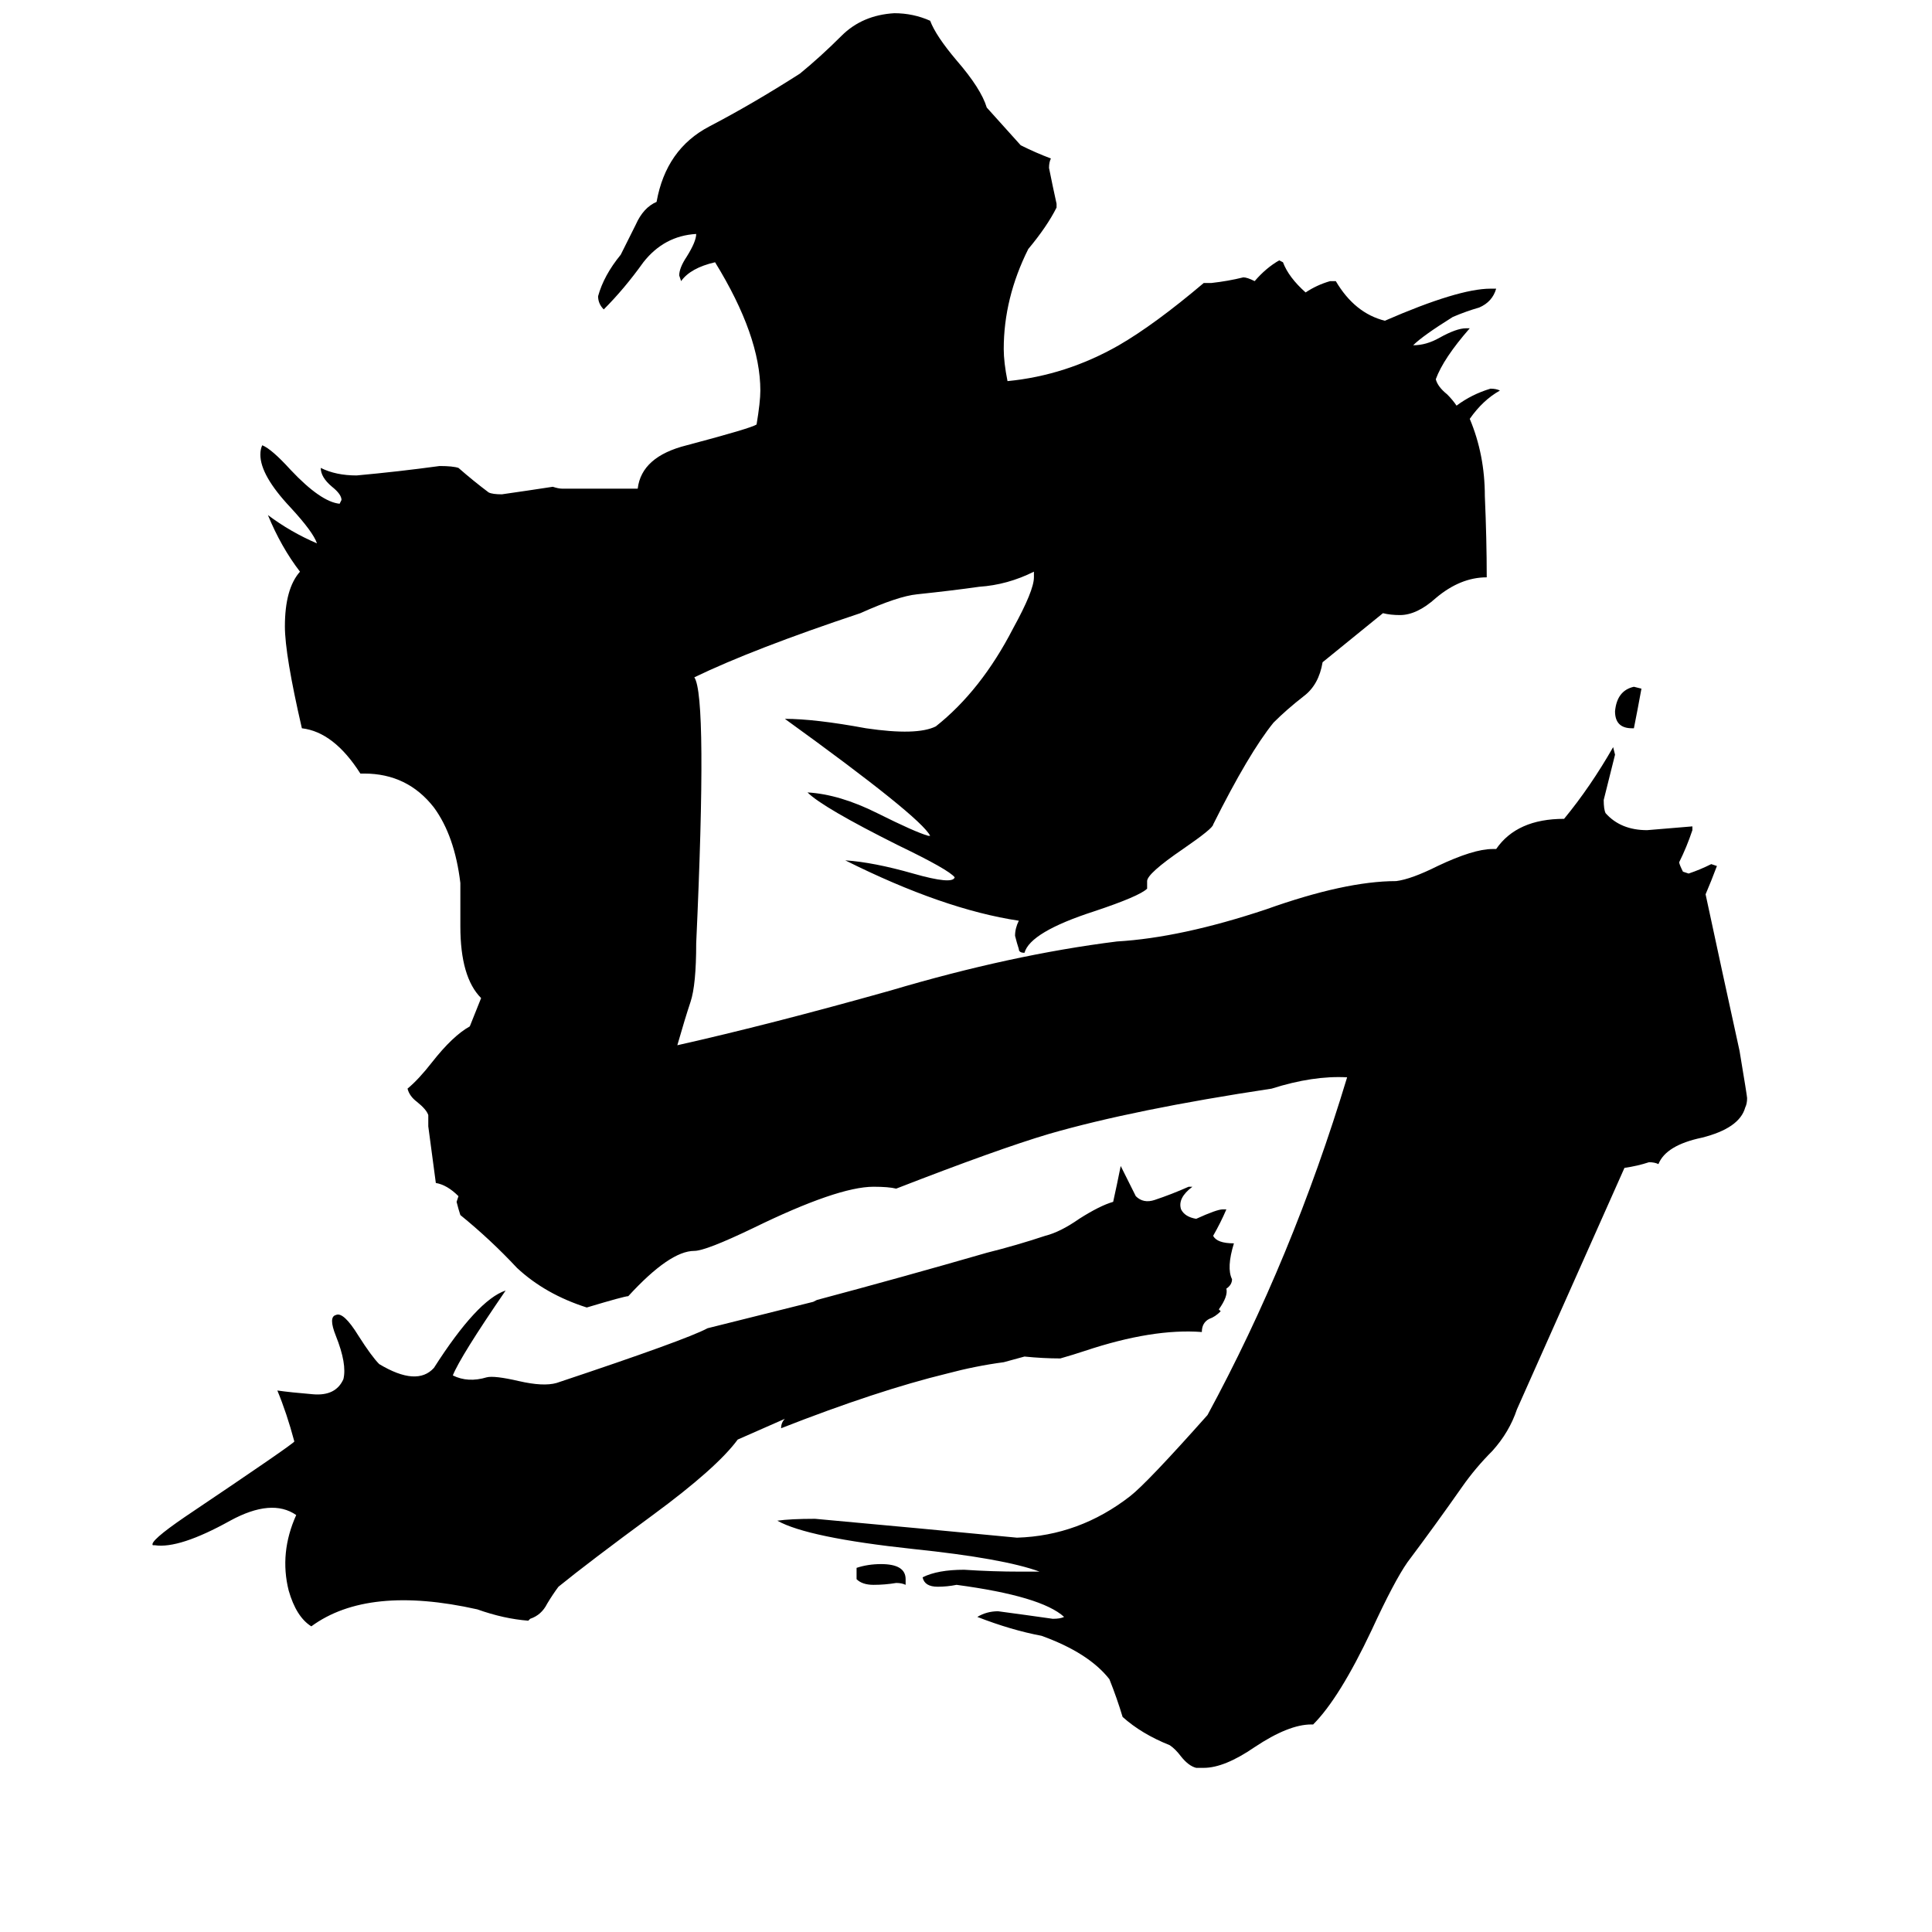<svg xmlns="http://www.w3.org/2000/svg" viewBox="0 -800 1024 1024">
	<path fill="#000000" d="M866 -414H865Q856 -414 856 -423Q857 -434 866 -436L870 -435Q868 -424 866 -414ZM480 37V40Q478 39 475 39Q469 40 463 40Q457 40 454 37V31Q460 29 467 29Q480 29 480 37ZM541 -723Q549 -719 557 -716Q556 -714 556 -711Q558 -701 560 -692V-690Q555 -680 545 -668Q532 -642 532 -615Q532 -608 534 -598Q565 -601 593 -617Q612 -628 638 -650H642Q651 -651 659 -653Q661 -653 665 -651Q671 -658 678 -662L680 -661Q683 -653 692 -645Q698 -649 705 -651H708Q718 -634 734 -630Q773 -647 790 -647H793Q791 -640 784 -637Q777 -635 770 -632Q754 -622 749 -617Q756 -617 763 -621Q772 -626 777 -626H779Q765 -610 761 -599Q762 -595 767 -591Q770 -588 772 -585Q780 -591 790 -594Q793 -594 795 -593Q786 -588 779 -578Q787 -559 787 -537Q788 -514 788 -494Q774 -494 761 -483Q751 -474 742 -474Q737 -474 733 -475L701 -449Q699 -437 691 -431Q682 -424 675 -417Q662 -401 643 -363Q643 -361 627 -350Q608 -337 608 -333V-329Q604 -325 580 -317Q546 -306 543 -295Q540 -295 540 -297Q539 -300 538 -304Q538 -308 540 -312Q500 -318 448 -344Q463 -343 484 -337Q505 -331 506 -335Q503 -339 476 -352Q436 -372 428 -380Q445 -379 465 -369Q485 -359 492 -357H493Q488 -367 416 -419Q432 -419 459 -414Q486 -410 496 -415Q520 -434 537 -467Q548 -487 548 -494V-497Q534 -490 519 -489Q505 -487 486 -485Q476 -484 456 -475Q399 -456 368 -441Q375 -431 369 -300Q369 -278 366 -269Q363 -260 359 -246Q408 -257 472 -275Q536 -294 592 -301Q626 -303 671 -318Q713 -333 740 -333Q748 -334 762 -341Q781 -350 791 -350H793Q804 -366 829 -366Q843 -383 855 -404L856 -400Q853 -388 850 -376Q850 -371 851 -369Q859 -360 873 -360Q885 -361 897 -362V-360Q894 -351 890 -343Q890 -342 892 -338L895 -337Q901 -339 907 -342L910 -341Q907 -333 904 -326Q913 -284 922 -243Q926 -219 926 -218Q926 -215 925 -213Q922 -202 902 -197Q883 -193 879 -183Q877 -184 874 -184Q868 -182 861 -181L804 -53Q800 -41 791 -31Q782 -22 775 -12Q761 8 746 28Q739 38 727 64Q710 100 696 114H695Q683 114 665 126Q649 137 638 137H634Q630 136 626 131Q623 127 620 125Q605 119 595 110Q592 100 588 90Q577 76 552 67Q536 64 518 57Q523 54 529 54Q544 56 558 58Q562 58 564 57Q552 46 507 40Q502 41 497 41Q490 41 489 36Q497 32 511 32Q526 33 541 33H551Q532 26 484 21Q428 15 412 6Q419 5 432 5Q487 10 539 15Q572 14 599 -7Q608 -14 640 -50Q685 -133 714 -229Q696 -230 674 -223Q601 -212 556 -199Q529 -191 475 -170Q471 -171 463 -171Q444 -171 399 -149Q374 -137 368 -137Q355 -137 333 -113Q331 -113 311 -107Q289 -114 274 -128Q260 -143 244 -156Q243 -159 242 -163L243 -166Q237 -172 231 -173Q229 -188 227 -203V-209Q226 -212 221 -216Q217 -219 216 -223Q222 -228 229 -237Q240 -251 249 -256L255 -271Q244 -282 244 -309V-332Q241 -357 230 -372Q216 -390 193 -390H191Q177 -412 160 -414Q151 -453 151 -468Q151 -488 159 -497Q149 -510 142 -527Q154 -518 168 -512Q166 -518 154 -531Q138 -548 138 -559Q138 -562 139 -564Q144 -562 154 -551Q170 -534 180 -533L181 -535Q181 -538 176 -542Q170 -547 170 -552Q178 -548 189 -548Q211 -550 233 -553Q240 -553 243 -552Q251 -545 259 -539Q261 -538 266 -538Q280 -540 293 -542Q296 -541 298 -541H338Q340 -558 364 -564Q398 -573 401 -575Q403 -587 403 -593Q403 -622 379 -661Q366 -658 361 -651L360 -654Q360 -658 364 -664Q369 -672 369 -676Q352 -675 341 -661Q331 -647 320 -636Q317 -639 317 -643Q320 -654 329 -665Q333 -673 337 -681Q341 -690 348 -693Q353 -721 376 -733Q399 -745 424 -761Q435 -770 446 -781Q457 -792 474 -793Q484 -793 493 -789Q496 -781 507 -768Q520 -753 523 -743ZM416 -48L391 -37Q380 -22 346 3Q312 28 296 41Q293 45 290 50Q287 56 281 58L280 59Q267 58 253 53Q195 40 165 62Q157 57 153 43Q148 23 157 3Q144 -6 122 6Q95 21 82 19H81Q79 17 98 4Q156 -35 156 -36Q152 -51 147 -63Q154 -62 166 -61Q178 -60 182 -69Q184 -77 178 -92Q174 -102 178 -103Q182 -105 190 -92Q197 -81 201 -77Q221 -65 230 -75Q253 -111 268 -116Q244 -81 240 -71Q248 -67 258 -70Q262 -71 275 -68Q288 -65 295 -67Q364 -90 375 -96Q403 -103 431 -110L433 -111Q478 -123 523 -136Q539 -140 554 -145Q562 -147 572 -154Q583 -161 590 -163Q592 -172 594 -182Q598 -174 602 -166Q606 -162 612 -164Q621 -167 630 -171H632Q624 -165 626 -159Q628 -155 634 -154Q645 -159 648 -159H650Q647 -152 643 -145Q645 -141 654 -141Q650 -128 653 -122Q653 -119 650 -117Q651 -113 646 -106L647 -105Q644 -102 641 -101Q637 -99 637 -94Q611 -96 575 -84Q569 -82 562 -80Q553 -80 543 -81L532 -78Q517 -76 502 -72Q465 -63 414 -43Q414 -46 416 -48Z"/>
</svg>